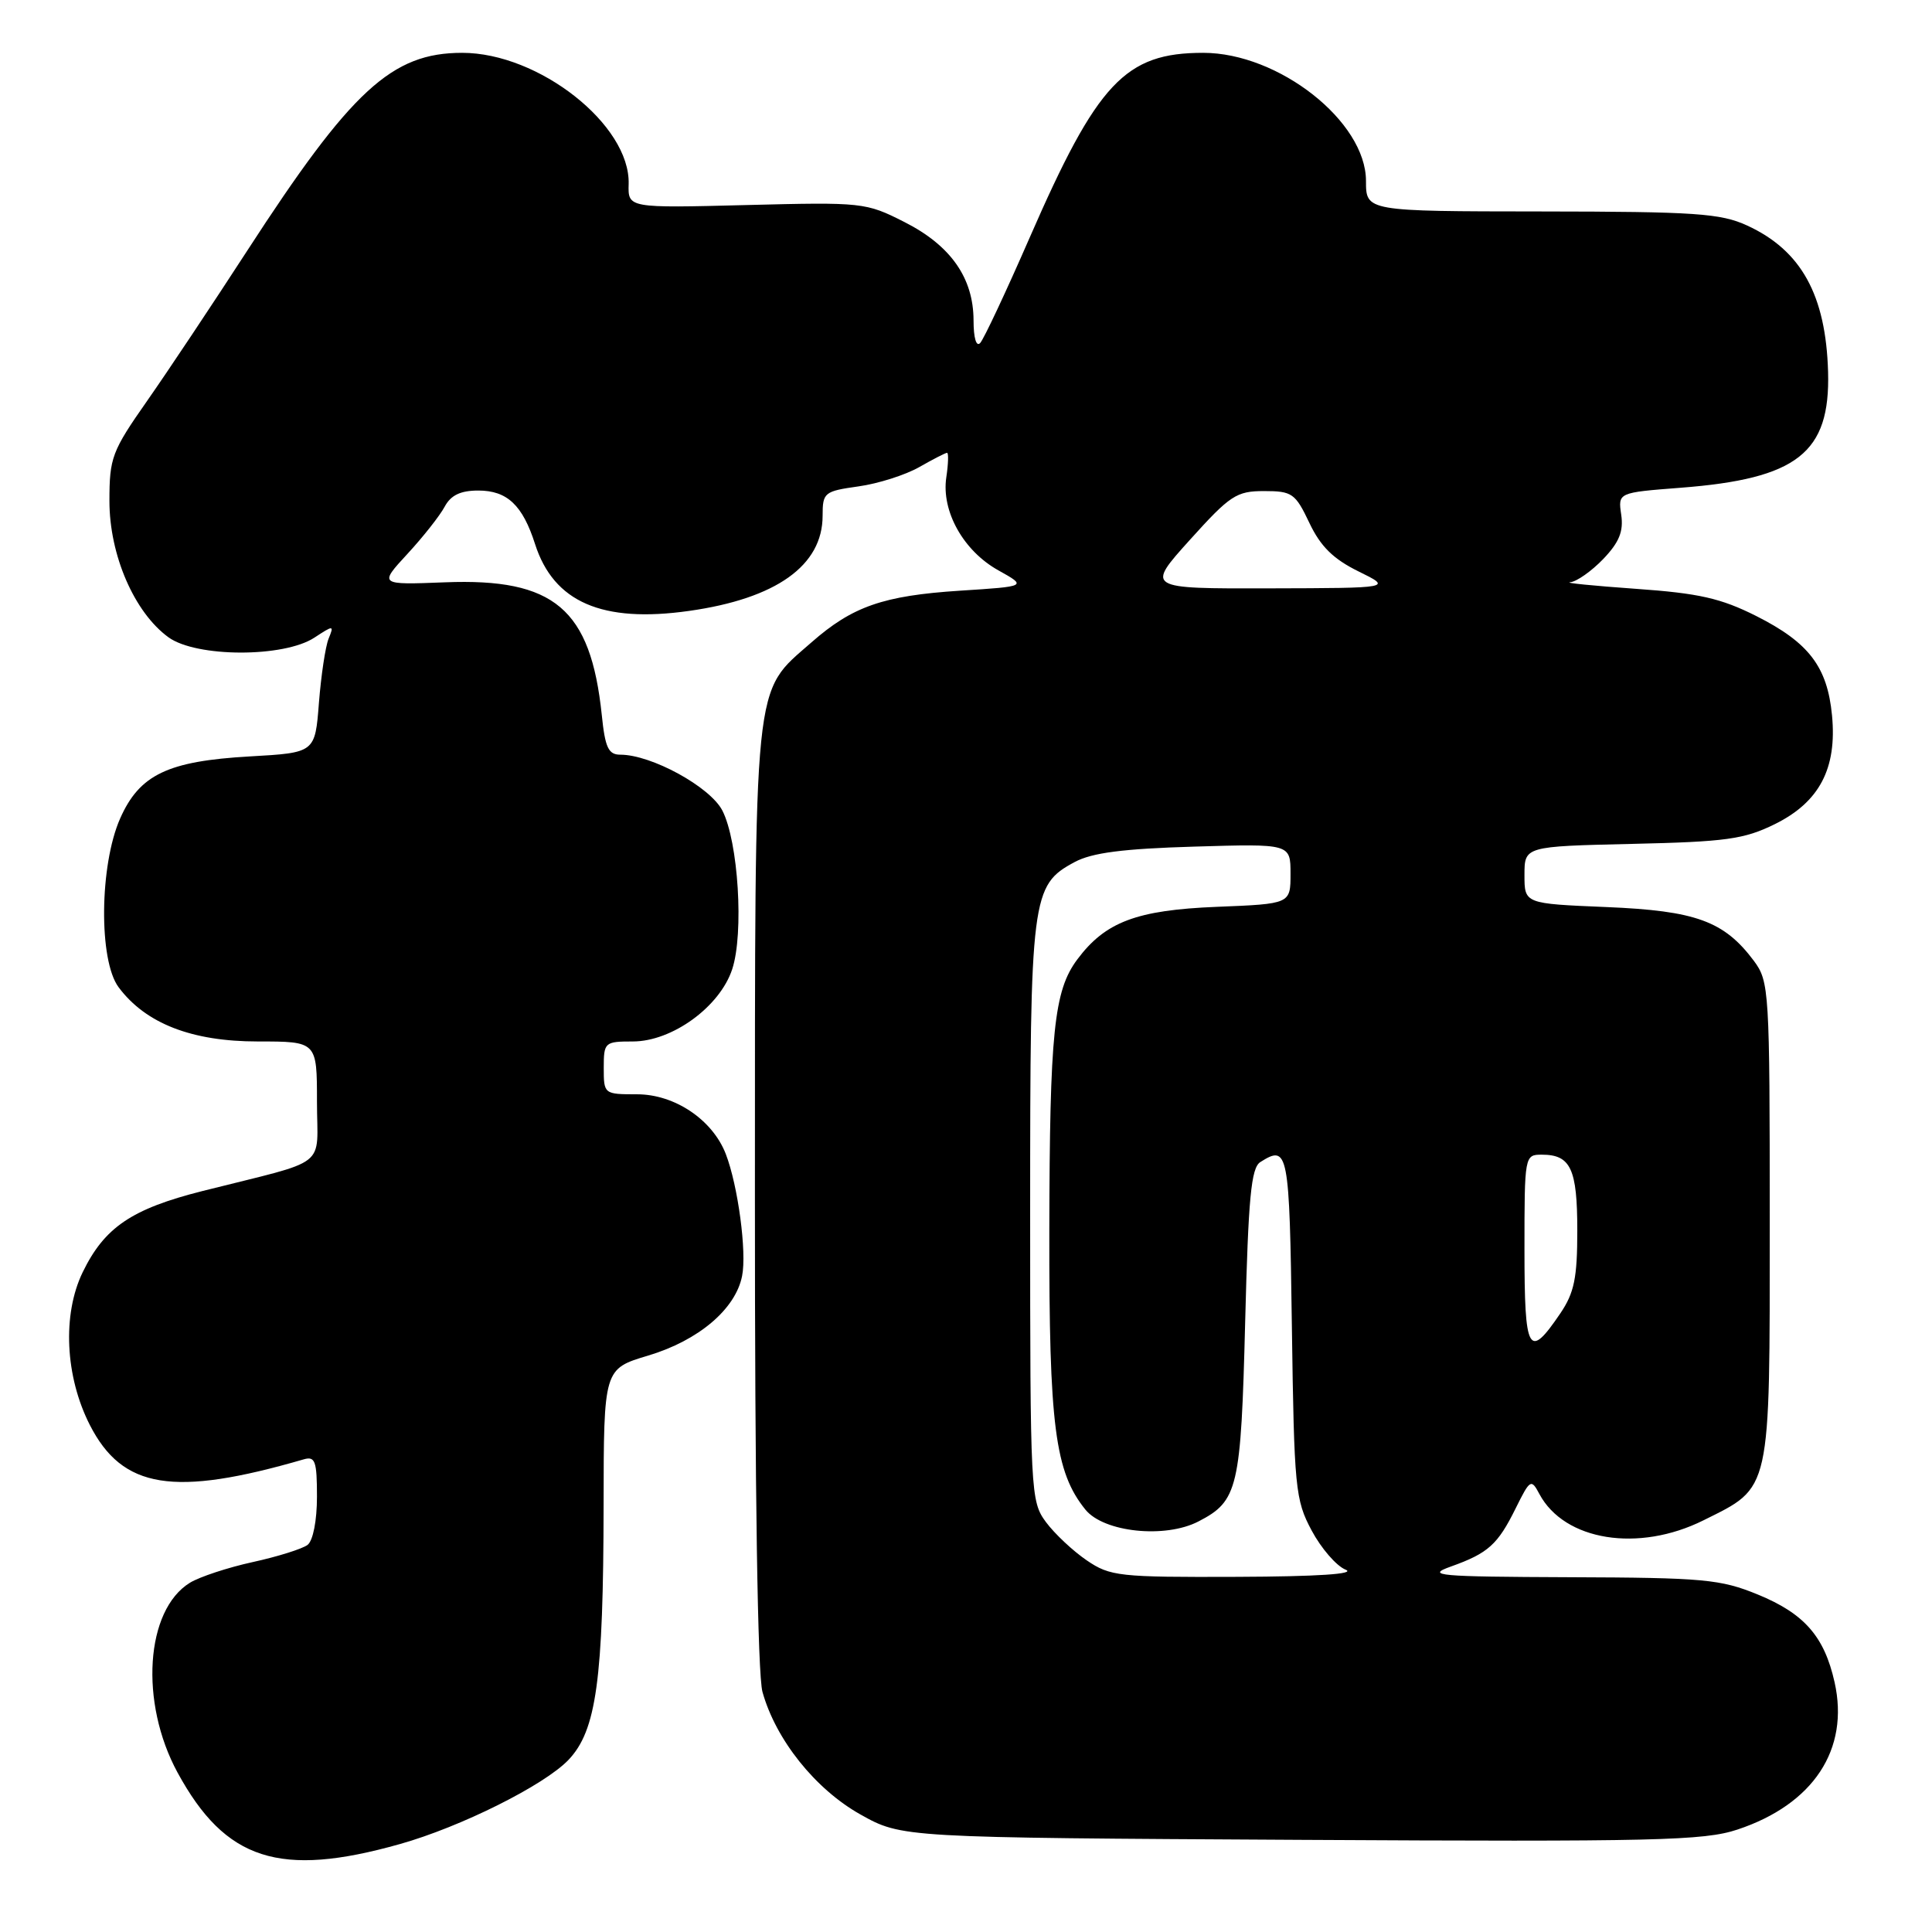 <?xml version="1.0" encoding="UTF-8" standalone="no"?>
<!DOCTYPE svg PUBLIC "-//W3C//DTD SVG 1.1//EN" "http://www.w3.org/Graphics/SVG/1.1/DTD/svg11.dtd" >
<svg xmlns="http://www.w3.org/2000/svg" xmlns:xlink="http://www.w3.org/1999/xlink" version="1.1" viewBox="0 0 256 256">
 <g >
 <path fill="currentColor"
d=" M 52.98 244.35 C 61.03 242.09 72.10 236.56 75.31 233.21 C 79.03 229.32 79.95 222.61 79.98 199.44 C 80.00 181.38 80.00 181.38 85.89 179.62 C 92.56 177.62 97.46 173.47 98.33 169.08 C 98.97 165.92 97.79 157.11 96.17 152.91 C 94.42 148.38 89.41 145.00 84.42 145.00 C 80.03 145.00 80.00 144.97 80.00 141.50 C 80.00 138.11 80.12 138.00 83.85 138.00 C 89.06 138.00 95.38 133.41 97.02 128.43 C 98.59 123.67 97.83 111.49 95.71 107.39 C 94.08 104.25 86.31 100.00 82.20 100.00 C 80.62 100.00 80.18 99.08 79.74 94.75 C 78.27 80.67 73.45 76.59 58.96 77.16 C 50.20 77.50 50.20 77.50 53.99 73.39 C 56.07 71.14 58.29 68.32 58.92 67.14 C 59.74 65.61 61.02 65.00 63.38 65.00 C 67.20 65.00 69.25 66.93 70.90 72.10 C 73.37 79.79 79.79 82.58 91.30 80.95 C 102.85 79.32 109.00 74.94 109.00 68.34 C 109.00 65.26 109.21 65.09 113.75 64.45 C 116.36 64.09 119.99 62.93 121.81 61.89 C 123.63 60.85 125.29 60.00 125.49 60.00 C 125.70 60.00 125.66 61.46 125.39 63.25 C 124.72 67.75 127.66 73.00 132.30 75.58 C 136.10 77.70 136.10 77.70 127.19 78.27 C 117.03 78.93 112.95 80.35 107.52 85.12 C 99.73 91.96 100.05 88.85 100.03 158.50 C 100.02 197.68 100.39 221.85 101.03 224.18 C 102.79 230.51 108.02 237.06 114.00 240.42 C 119.50 243.50 119.50 243.50 172.37 243.79 C 219.36 244.05 225.78 243.90 230.21 242.43 C 240.28 239.09 245.09 231.80 243.09 222.90 C 241.73 216.83 239.08 213.81 232.91 211.28 C 227.98 209.26 225.75 209.05 208.00 208.99 C 190.44 208.92 188.87 208.78 192.26 207.57 C 197.19 205.81 198.46 204.67 200.84 199.85 C 202.75 196.00 202.89 195.92 203.98 197.97 C 207.30 204.17 217.11 205.74 225.72 201.45 C 234.74 196.96 234.50 198.06 234.50 161.82 C 234.50 131.19 234.43 130.06 232.40 127.32 C 228.46 122.05 224.71 120.68 212.85 120.19 C 202.00 119.74 202.00 119.74 202.00 115.95 C 202.00 112.15 202.00 112.15 216.25 111.82 C 228.69 111.54 231.09 111.21 235.16 109.21 C 241.08 106.29 243.43 101.83 242.75 94.78 C 242.13 88.35 239.69 85.14 232.70 81.62 C 228.02 79.27 225.13 78.61 216.74 78.02 C 211.11 77.62 207.20 77.23 208.06 77.15 C 208.92 77.07 210.89 75.68 212.44 74.07 C 214.56 71.85 215.14 70.41 214.82 68.20 C 214.39 65.27 214.39 65.27 222.69 64.63 C 238.16 63.44 242.53 60.01 242.23 49.28 C 241.94 39.09 238.67 33.17 231.50 29.88 C 227.99 28.27 224.66 28.04 204.25 28.02 C 181.00 28.00 181.00 28.00 181.00 23.98 C 181.00 16.10 169.44 7.00 159.43 7.00 C 149.09 7.00 145.40 10.94 136.43 31.50 C 133.31 38.65 130.36 44.93 129.88 45.45 C 129.36 46.01 129.00 44.77 129.00 42.45 C 128.99 36.83 125.97 32.52 119.84 29.42 C 114.72 26.82 114.29 26.78 98.91 27.17 C 83.21 27.57 83.21 27.57 83.30 24.38 C 83.52 16.55 71.41 7.00 61.24 7.00 C 51.91 7.00 46.56 11.93 32.75 33.23 C 28.21 40.23 22.25 49.18 19.50 53.11 C 14.82 59.79 14.50 60.65 14.50 66.38 C 14.50 73.56 17.80 81.16 22.33 84.45 C 26.03 87.12 37.60 87.15 41.66 84.49 C 44.21 82.82 44.28 82.82 43.54 84.63 C 43.12 85.66 42.55 89.48 42.26 93.12 C 41.75 99.74 41.75 99.74 33.09 100.23 C 22.23 100.85 18.49 102.64 15.92 108.45 C 13.18 114.65 13.06 127.27 15.72 130.82 C 19.30 135.62 25.41 138.00 34.16 138.00 C 42.00 138.00 42.00 138.00 42.00 145.96 C 42.00 155.00 43.90 153.51 26.82 157.82 C 17.44 160.19 13.84 162.63 10.95 168.59 C 8.24 174.19 8.63 182.39 11.90 188.81 C 16.23 197.29 22.99 198.38 40.25 193.37 C 41.76 192.93 42.00 193.60 42.00 198.31 C 42.00 201.49 41.48 204.15 40.75 204.71 C 40.06 205.23 36.80 206.26 33.50 206.98 C 30.20 207.70 26.45 208.94 25.17 209.72 C 19.27 213.34 18.47 225.58 23.53 234.88 C 29.87 246.52 37.06 248.84 52.98 244.35 Z  M 143.99 206.75 C 142.17 205.51 139.74 203.23 138.59 201.68 C 136.56 198.93 136.50 197.84 136.50 160.68 C 136.50 118.69 136.67 117.31 142.39 114.23 C 144.69 112.99 148.80 112.46 158.25 112.18 C 171.00 111.80 171.00 111.80 171.00 115.78 C 171.00 119.77 171.00 119.77 161.23 120.16 C 150.60 120.59 146.46 122.15 142.74 127.14 C 139.65 131.28 139.09 136.76 139.04 163.07 C 139.00 188.90 139.79 195.05 143.82 200.03 C 146.26 203.04 154.38 203.89 158.80 201.60 C 164.05 198.89 164.43 197.24 164.99 175.21 C 165.41 158.66 165.78 154.75 167.00 153.98 C 170.70 151.64 170.86 152.43 171.18 175.75 C 171.48 197.24 171.63 198.74 173.80 202.80 C 175.06 205.16 177.08 207.50 178.30 207.99 C 179.72 208.56 174.61 208.90 163.90 208.94 C 148.27 209.00 147.10 208.87 143.99 206.75 Z  M 202.00 165.58 C 202.00 153.12 202.02 153.00 204.30 153.00 C 208.13 153.00 209.00 154.87 209.00 163.05 C 209.00 169.34 208.60 171.30 206.75 174.03 C 202.54 180.24 202.00 179.28 202.00 165.58 Z  M 157.67 71.53 C 163.00 65.62 163.84 65.07 167.50 65.07 C 171.22 65.07 171.64 65.37 173.50 69.29 C 174.98 72.41 176.67 74.07 180.00 75.71 C 184.50 77.92 184.50 77.92 168.17 77.96 C 151.84 78.00 151.84 78.00 157.67 71.53 Z "/>
</g>
</svg>